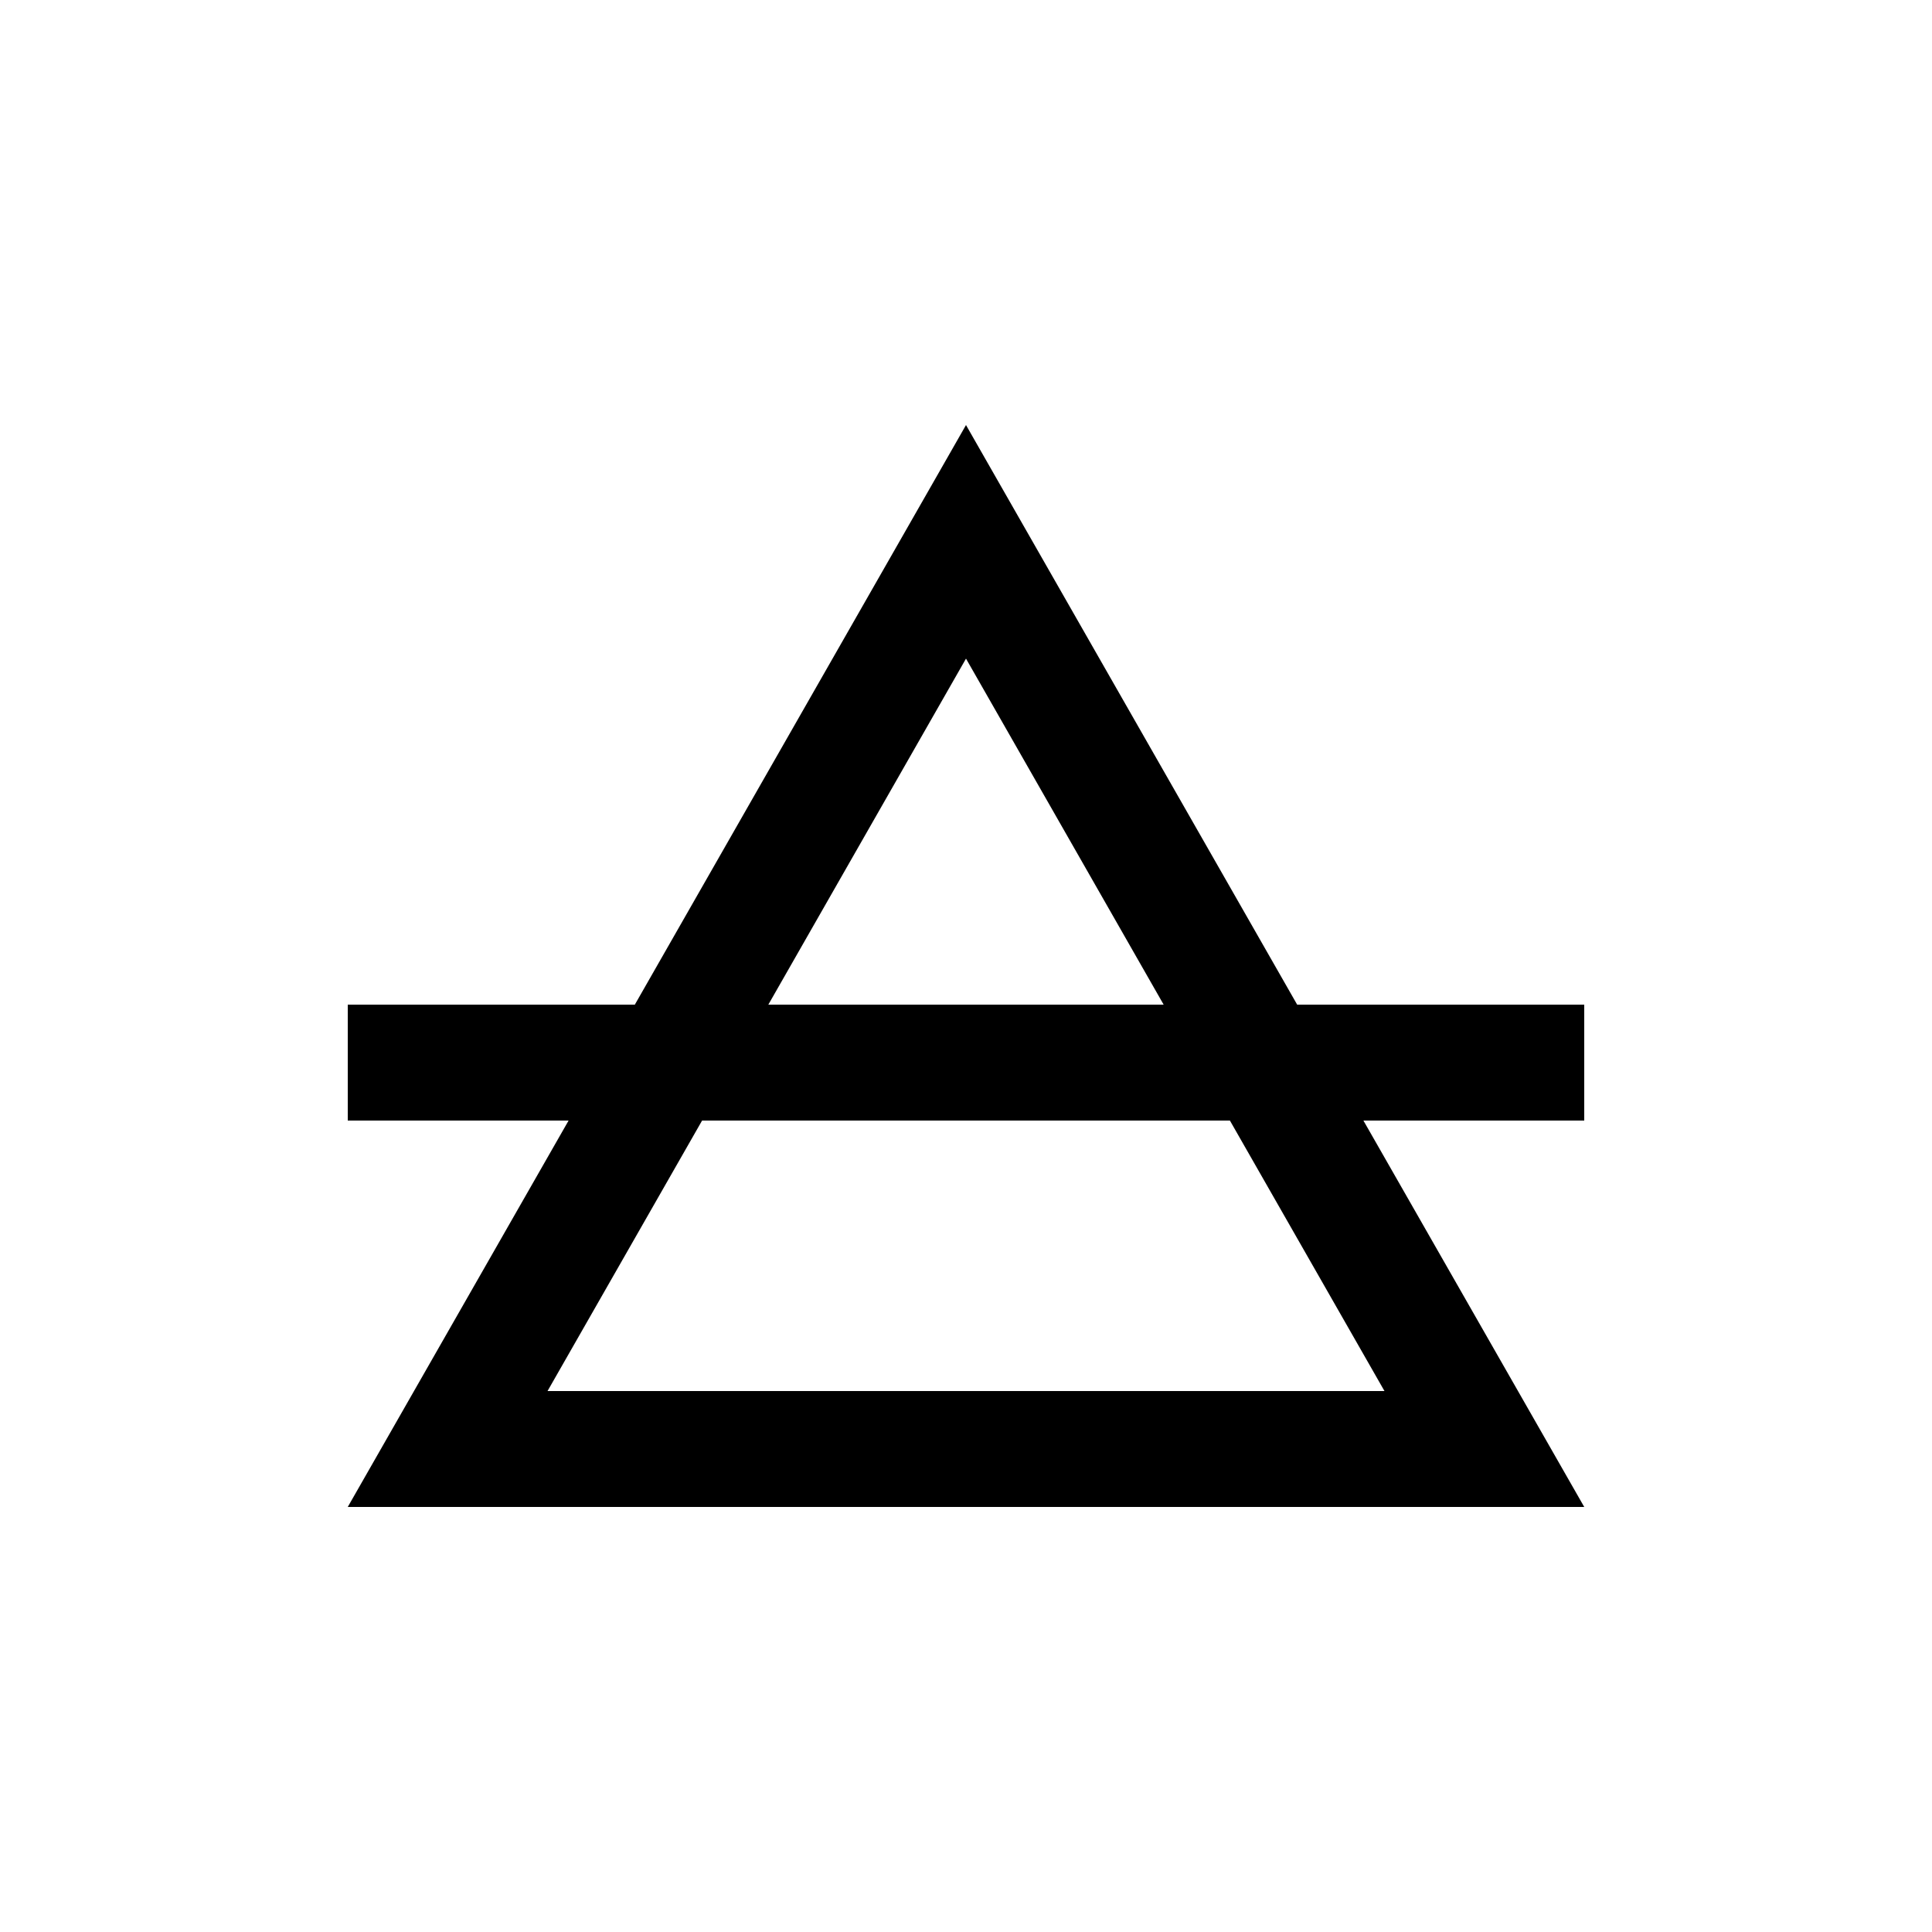 <?xml version="1.0" encoding="UTF-8"?>
<svg width="100pt" height="100pt" version="1.1" viewBox="0 0 100 100" xmlns="http://www.w3.org/2000/svg">
 <path d="m82 78-11.43-20h11.43v-6h-14.859l-17.141-30-17.141 30h-14.859v6h11.43l-11.43 20zm-32-43.91 10.23 17.91h-20.461zm13.66 23.91 8 14h-43.32l8-14z"/>
</svg>
